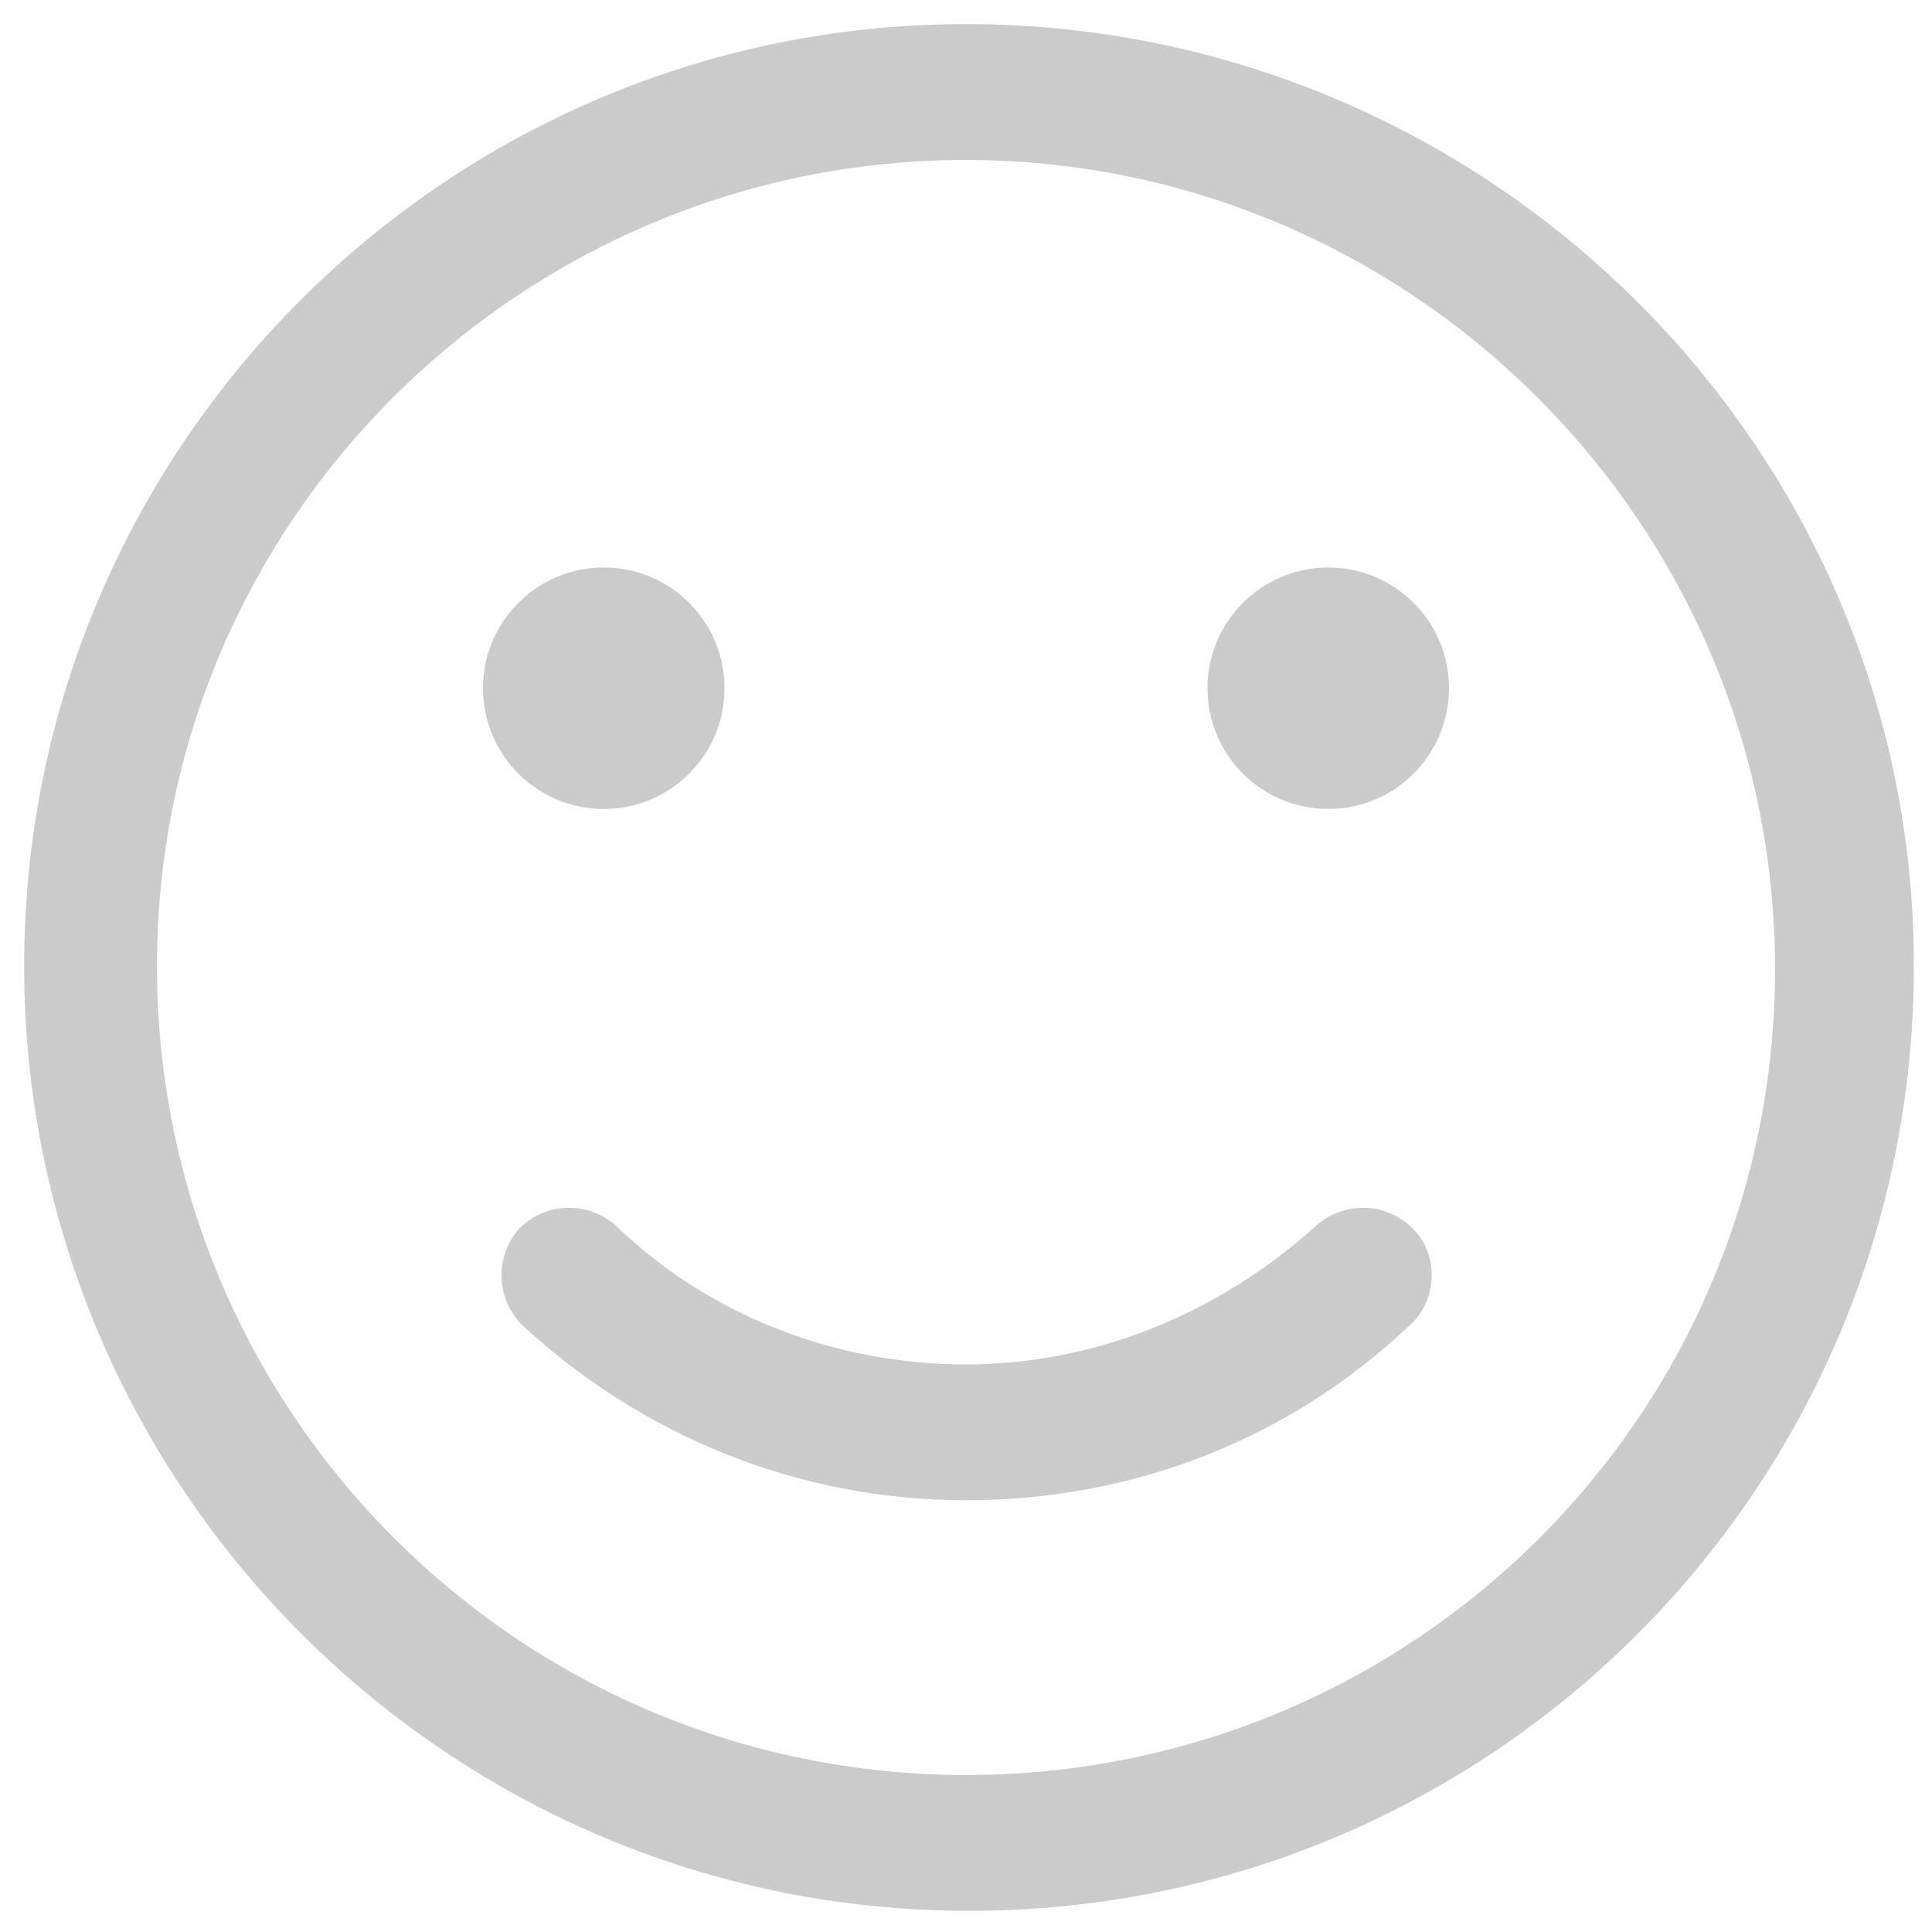 <svg width="40" height="40" viewBox="0 0 40 40" fill="none" xmlns="http://www.w3.org/2000/svg">
<g clip-path="url(#clip0_1100_14401)">
<path d="M20 0.499C9.25 0.499 0.5 9.249 0.5 19.999C0.5 30.749 9.25 39.562 20.062 39.562C30.875 39.562 39.625 30.812 39.625 19.999C39.625 9.187 30.75 0.499 20 0.499ZM20 36.749C10.75 36.749 3.25 29.249 3.25 19.999C3.25 10.749 10.812 3.312 20 3.312C29.188 3.312 36.75 10.812 36.75 20.062C36.75 29.312 29.25 36.749 20 36.749Z" fill="#CBCBCB"/>
<path d="M12.5 16.749C13.881 16.749 15 15.63 15 14.249C15 12.869 13.881 11.749 12.5 11.749C11.119 11.749 10 12.869 10 14.249C10 15.63 11.119 16.749 12.5 16.749Z" fill="#CBCBCB"/>
<path d="M27.5 16.749C28.881 16.749 30 15.63 30 14.249C30 12.869 28.881 11.749 27.5 11.749C26.119 11.749 25 12.869 25 14.249C25 15.63 26.119 16.749 27.5 16.749Z" fill="#CBCBCB"/>
<path d="M27.25 25.374C25.25 27.186 22.688 28.249 20 28.249C17.313 28.249 14.688 27.249 12.75 25.374C12.188 24.874 11.313 24.874 10.75 25.436C10.25 25.999 10.25 26.874 10.813 27.436C13.313 29.749 16.563 31.061 20 31.061C23.438 31.061 26.688 29.811 29.188 27.436C29.75 26.936 29.813 25.999 29.25 25.436C28.688 24.874 27.813 24.874 27.25 25.374Z" fill="#CBCBCB"/>
</g>
<defs>
<clipPath id="clip0_1100_14401">
<rect width="40" height="40" fill="white"/>
</clipPath>
</defs>
</svg>
